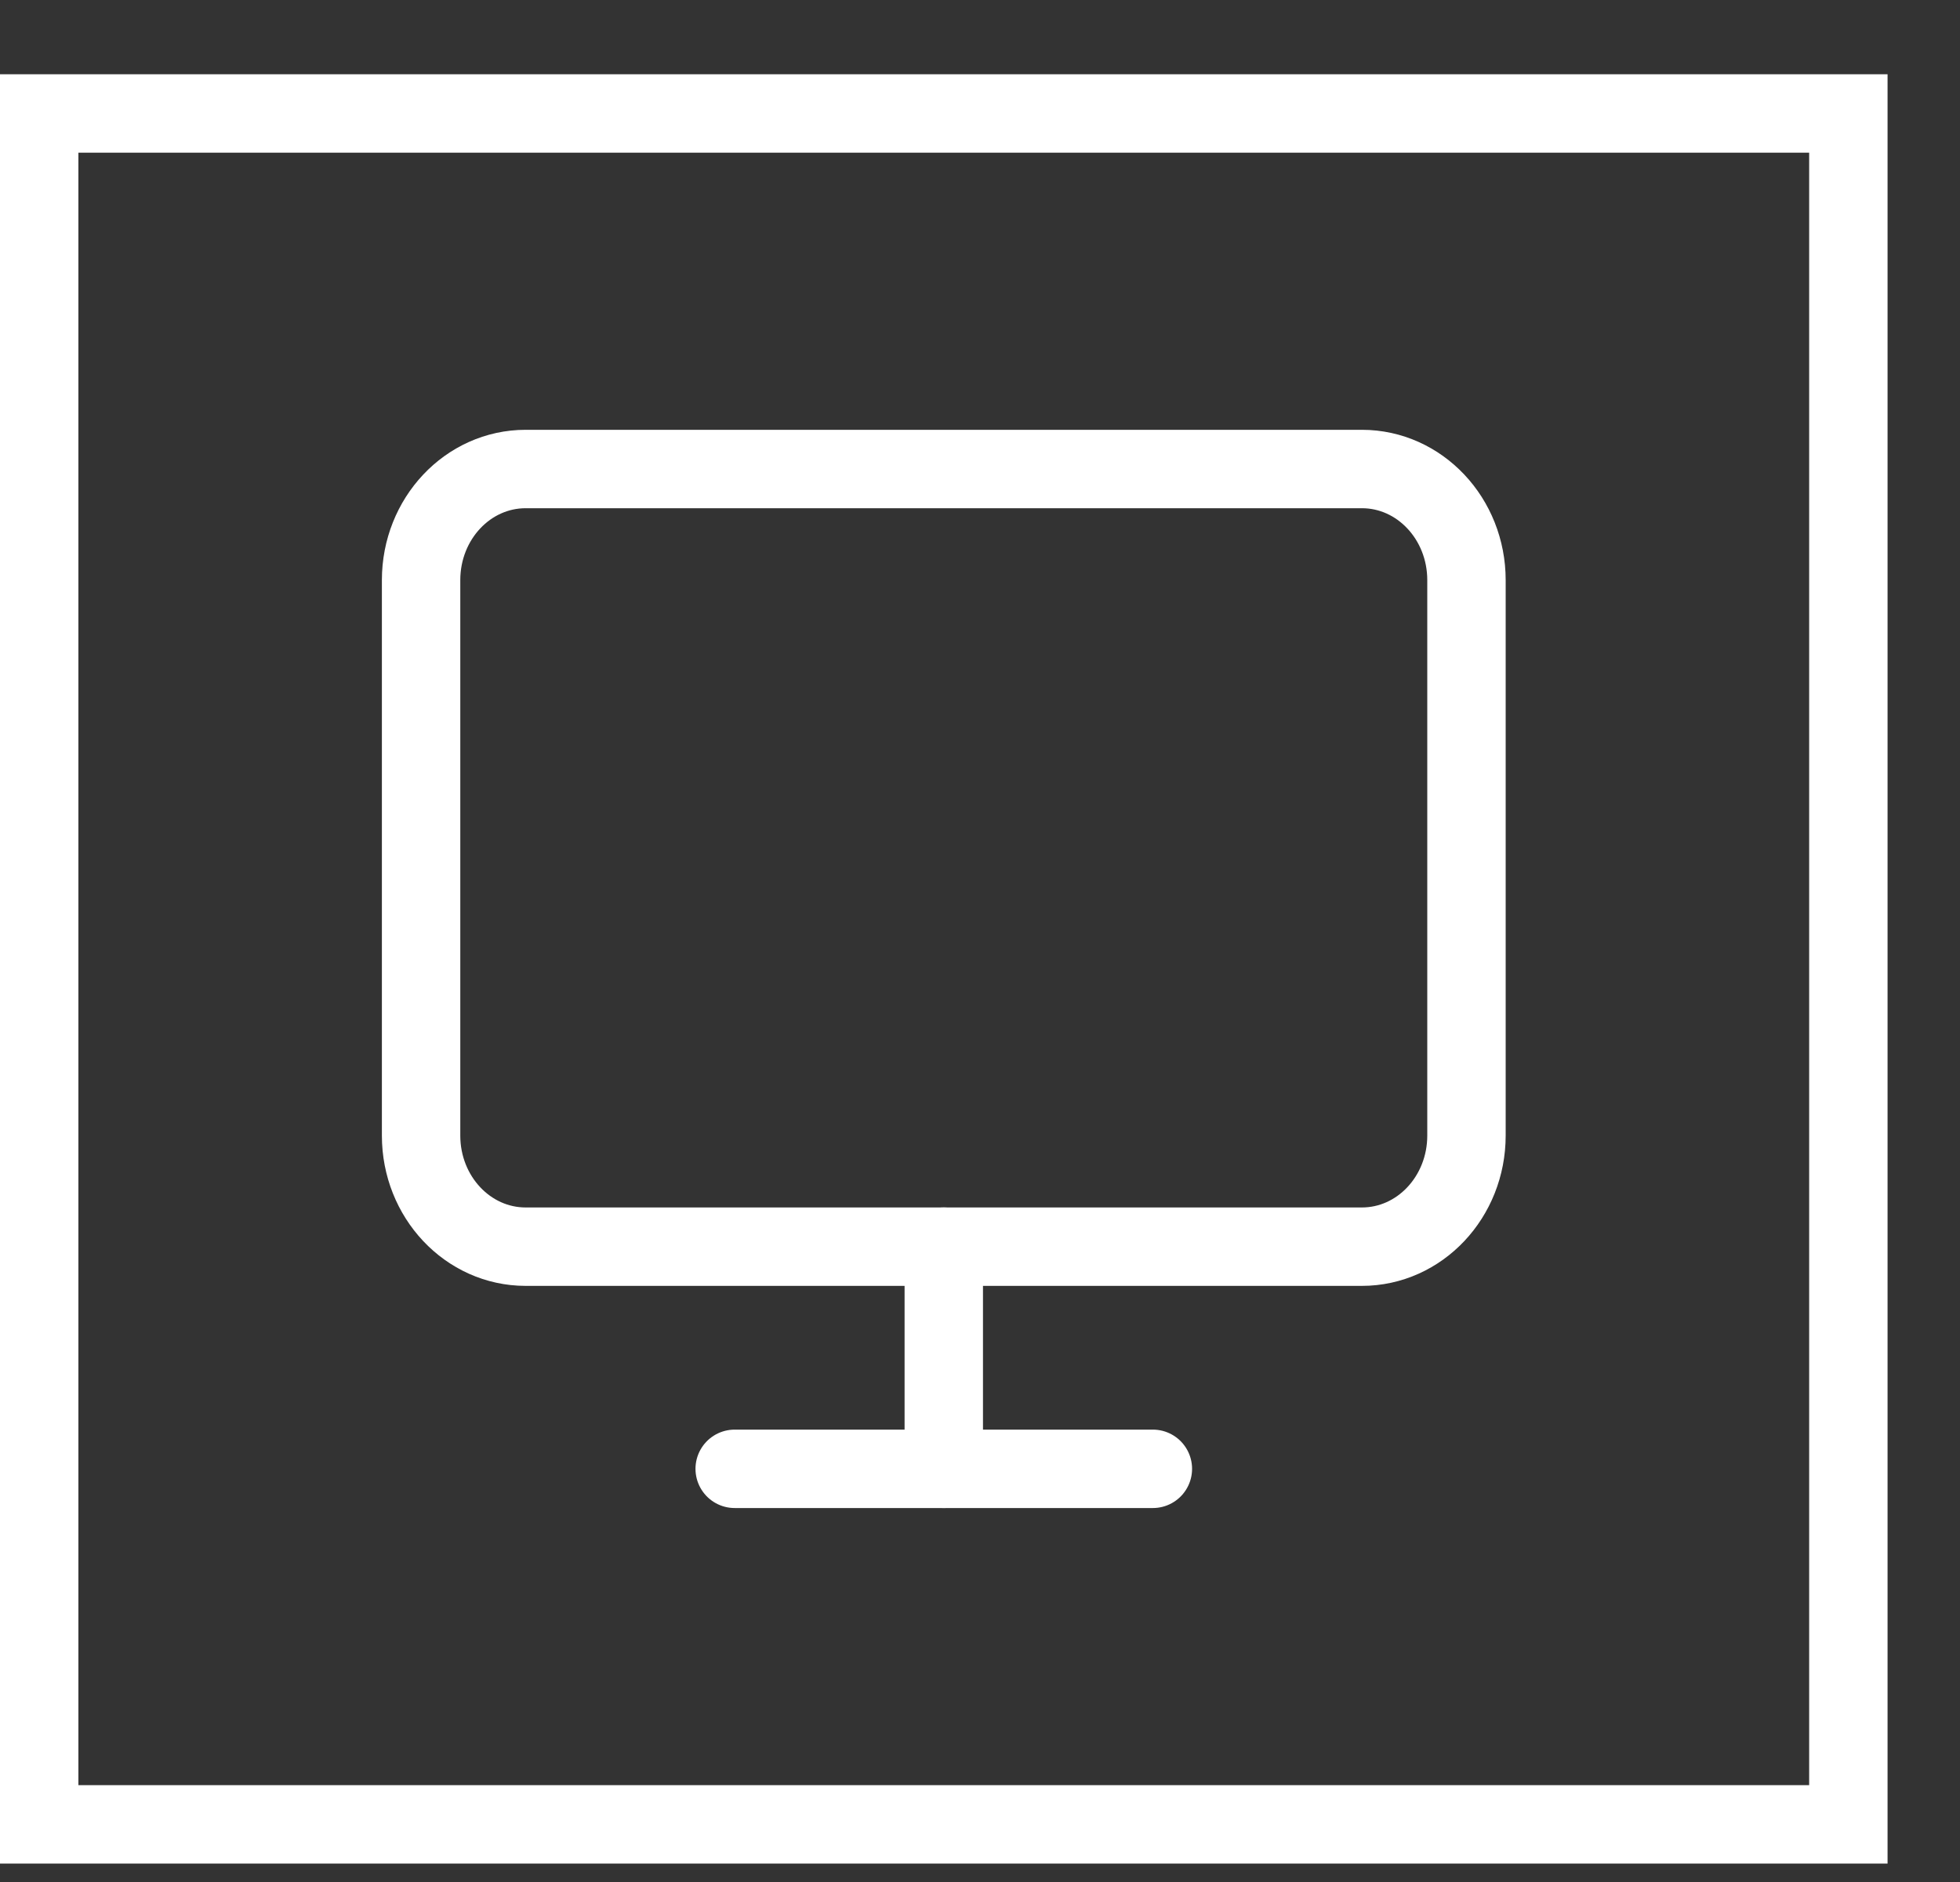 <svg width="25" height="24" viewBox="0 0 25 24" fill="none" xmlns="http://www.w3.org/2000/svg">
<rect x="0" y="0" width="25" height="24" fill="#333333" stroke="none"/>
<rect x="0.5" y="1.447" width="23.076" height="21.818" stroke="white"/>
<g clip-path="url(#clip0_219_96)">
<path d="M17.371 5.981H6.705C5.968 5.981 5.371 6.615 5.371 7.398V14.481C5.371 15.264 5.968 15.898 6.705 15.898H17.371C18.108 15.898 18.705 15.264 18.705 14.481V7.398C18.705 6.615 18.108 5.981 17.371 5.981Z" stroke="white" stroke-linecap="round" stroke-linejoin="round"/>
<path d="M9.371 18.731H14.705" stroke="white" stroke-linecap="round" stroke-linejoin="round"/>
<path d="M12.038 15.898V18.731" stroke="white" stroke-linecap="round" stroke-linejoin="round"/>
</g>
<defs>
<clipPath id="clip0_219_96">
<rect width="16" height="17" fill="white" transform="translate(4.038 3.856)"/>
</clipPath>
</defs>
</svg>
